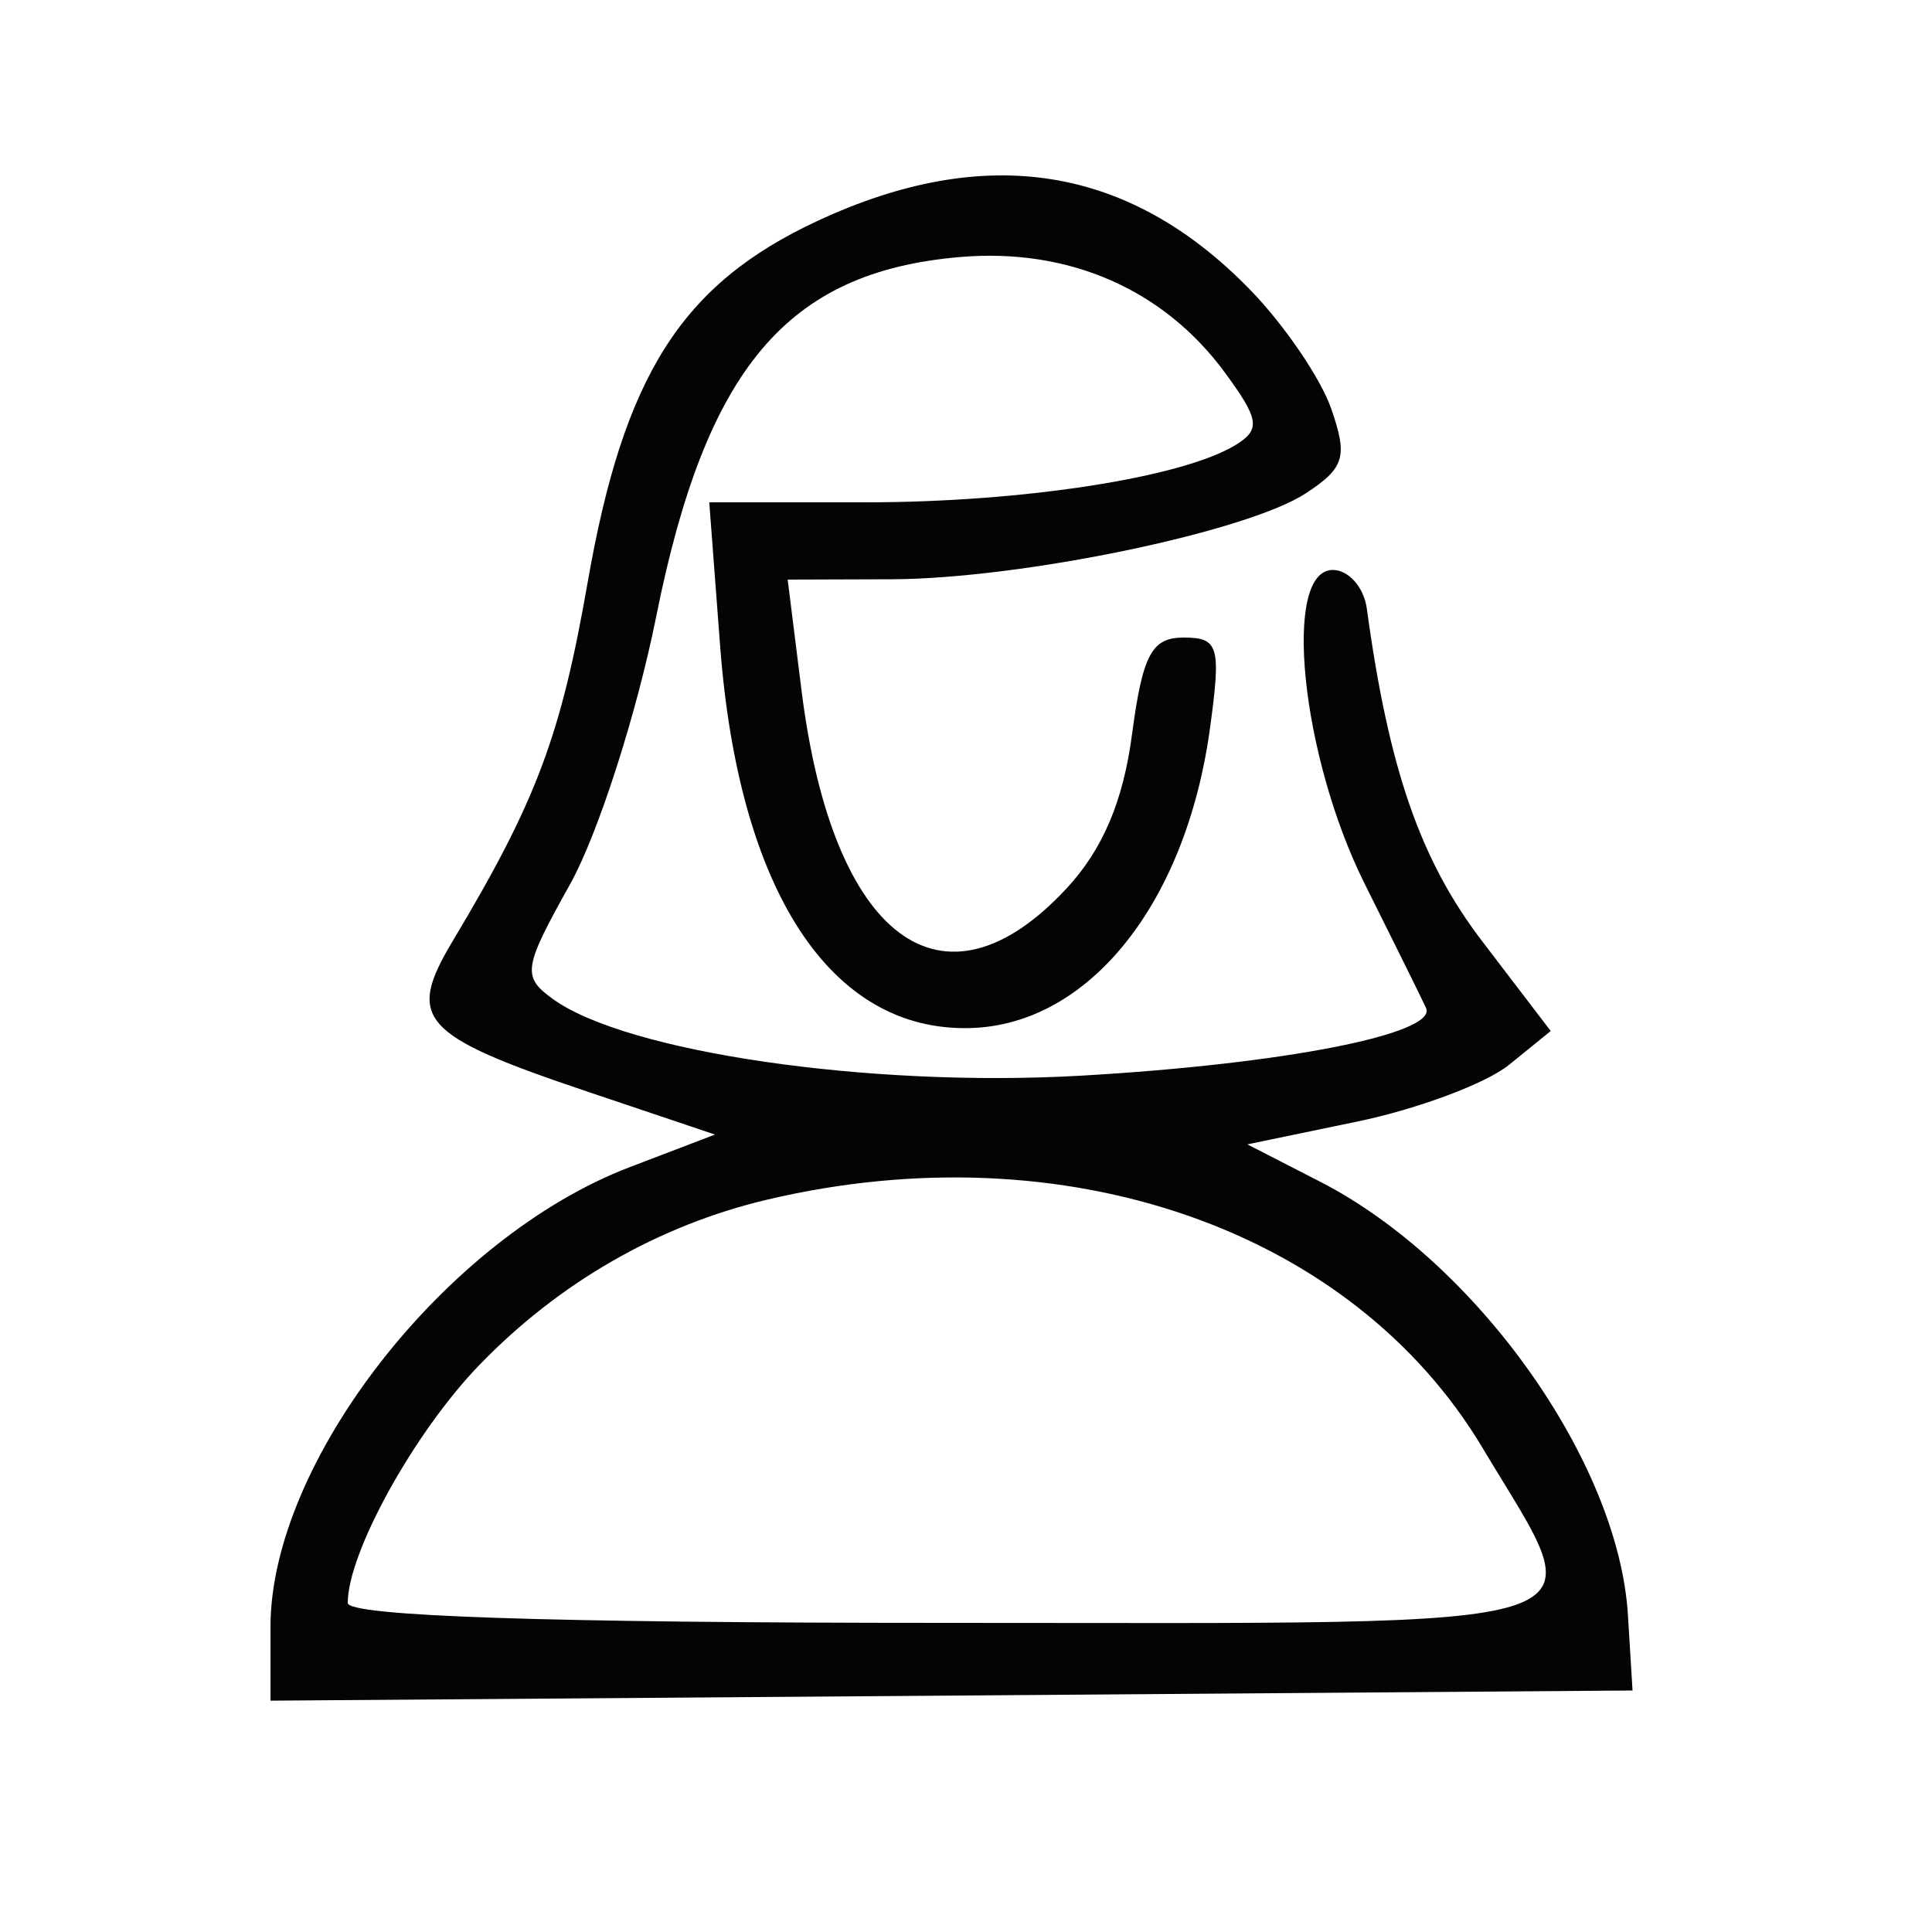 <svg xmlns="http://www.w3.org/2000/svg" width="100" height="100" viewBox="0 0 100 100" version="1.1"><path d="" stroke="none" fill="#080404" fill-rule="evenodd"/><path d="M 42.314 11.434 C 35.279 14.710, 32.290 19.410, 30.417 30.144 C 29.028 38.107, 27.762 41.472, 23.432 48.707 C 21.007 52.759, 21.757 53.593, 30.465 56.523 L 37.008 58.725 32.587 60.414 C 23.081 64.044, 14 75.670, 14 84.209 L 14 88.026 49.250 87.763 L 84.500 87.500 84.261 83.589 C 83.777 75.664, 76.429 65.320, 68.330 61.165 L 64.563 59.232 70.250 58.052 C 73.378 57.402, 76.911 56.083, 78.102 55.119 L 80.266 53.366 76.710 48.708 C 73.515 44.522, 71.883 39.813, 70.746 31.500 C 70.596 30.400, 69.804 29.500, 68.986 29.500 C 66.355 29.500, 67.336 39.141, 70.638 45.750 C 72.212 48.899, 73.640 51.789, 73.812 52.174 C 74.411 53.513, 66.422 55.079, 55.930 55.678 C 44.992 56.302, 32.380 54.461, 28.586 51.687 C 27.018 50.540, 27.087 50.097, 29.509 45.764 C 30.948 43.188, 32.954 36.953, 33.966 31.908 C 36.547 19.041, 40.741 14.075, 49.676 13.305 C 55.311 12.819, 60.234 14.968, 63.410 19.298 C 65.174 21.703, 65.254 22.226, 63.981 23.016 C 61.250 24.712, 52.971 26, 44.806 26 L 36.711 26 37.272 33.417 C 38.234 46.133, 43.004 53.418, 50.233 53.212 C 56.370 53.038, 61.385 46.763, 62.627 37.707 C 63.211 33.447, 63.081 33, 61.265 33 C 59.610 33, 59.141 33.882, 58.591 38.027 C 58.133 41.479, 57.075 43.969, 55.212 45.977 C 48.808 52.882, 43.096 48.622, 41.487 35.740 L 40.770 30 46.135 29.983 C 52.844 29.961, 64.532 27.536, 67.592 25.532 C 69.596 24.219, 69.769 23.637, 68.902 21.149 C 68.352 19.570, 66.461 16.800, 64.701 14.992 C 58.435 8.556, 51.025 7.379, 42.314 11.434 M 39.734 62.088 C 34.097 63.416, 28.934 66.381, 24.799 70.665 C 21.435 74.151, 18 80.366, 18 82.968 C 18 83.655, 28.357 84, 49 84 C 84.463 84, 82.520 84.634, 76.744 74.956 C 69.987 63.635, 55.115 58.465, 39.734 62.088" stroke="none" fill="#040404" fill-rule="evenodd"/></svg>
